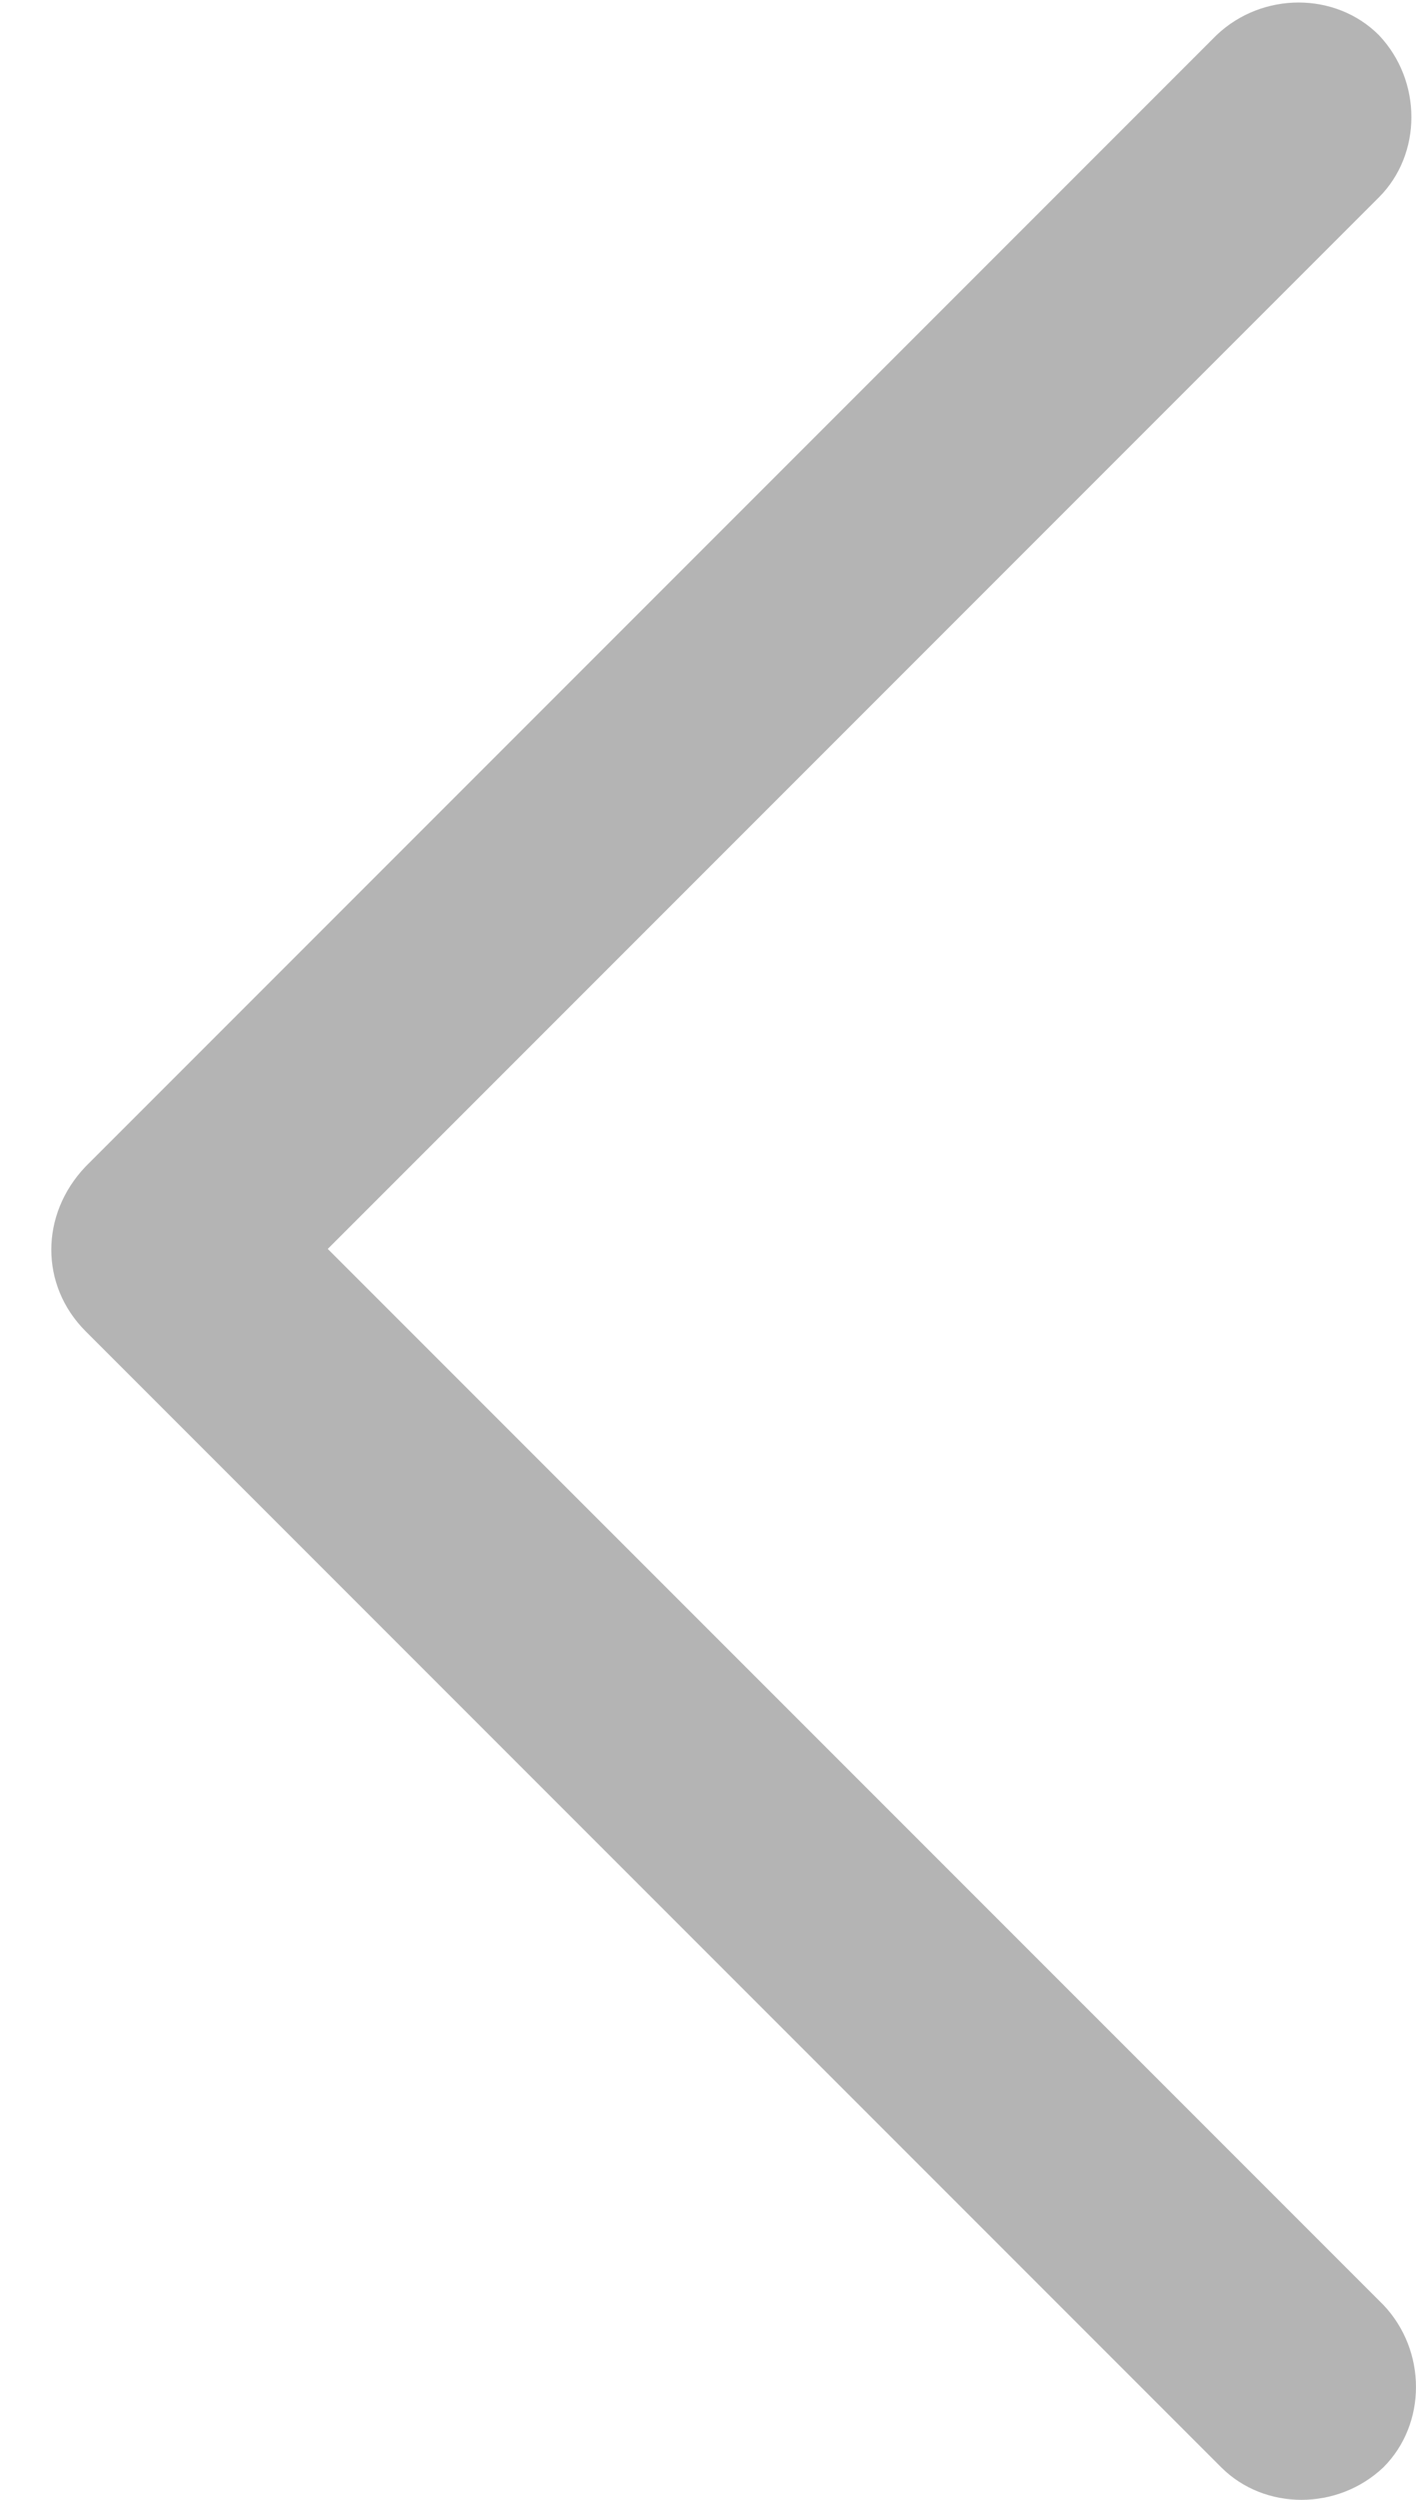 <?xml version="1.0" encoding="UTF-8"?>
<svg width="17px" height="30px" viewBox="0 0 17 30" version="1.1" xmlns="http://www.w3.org/2000/svg" xmlns:xlink="http://www.w3.org/1999/xlink">
    <!-- Generator: Sketch 48.2 (47327) - http://www.bohemiancoding.com/sketch -->
    <title>Shape Copy</title>
    <desc>Created with Sketch.</desc>
    <defs></defs>
    <g id="1首页导航" stroke="none" stroke-width="1" fill="none" fill-rule="evenodd" transform="translate(-645, -5394)">
        <g id="向下边框三角" transform="translate(671.5, 5409) scale(1, -1) rotate(90) translate(-671.5, -5409) translate(656.5, 5382.5)" fill="#B4B4B4" fill-rule="nonzero">
            <path d="M14.025,36.411 L0.391,50.045 C-0.13,50.566 -0.13,51.444 0.391,51.993 C0.912,52.514 1.79,52.514 2.339,51.993 L15.012,39.319 L27.631,51.938 C28.152,52.459 29.03,52.459 29.579,51.938 C30.1,51.417 30.1,50.539 29.579,49.99 L16,36.411 C15.424,35.863 14.574,35.863 14.025,36.411 L14.025,36.411 Z" id="Shape-Copy" transform="translate(14.985, 44.192) scale(1, -1) translate(-14.985, -44.192) "></path>
        </g>
    </g>
</svg>